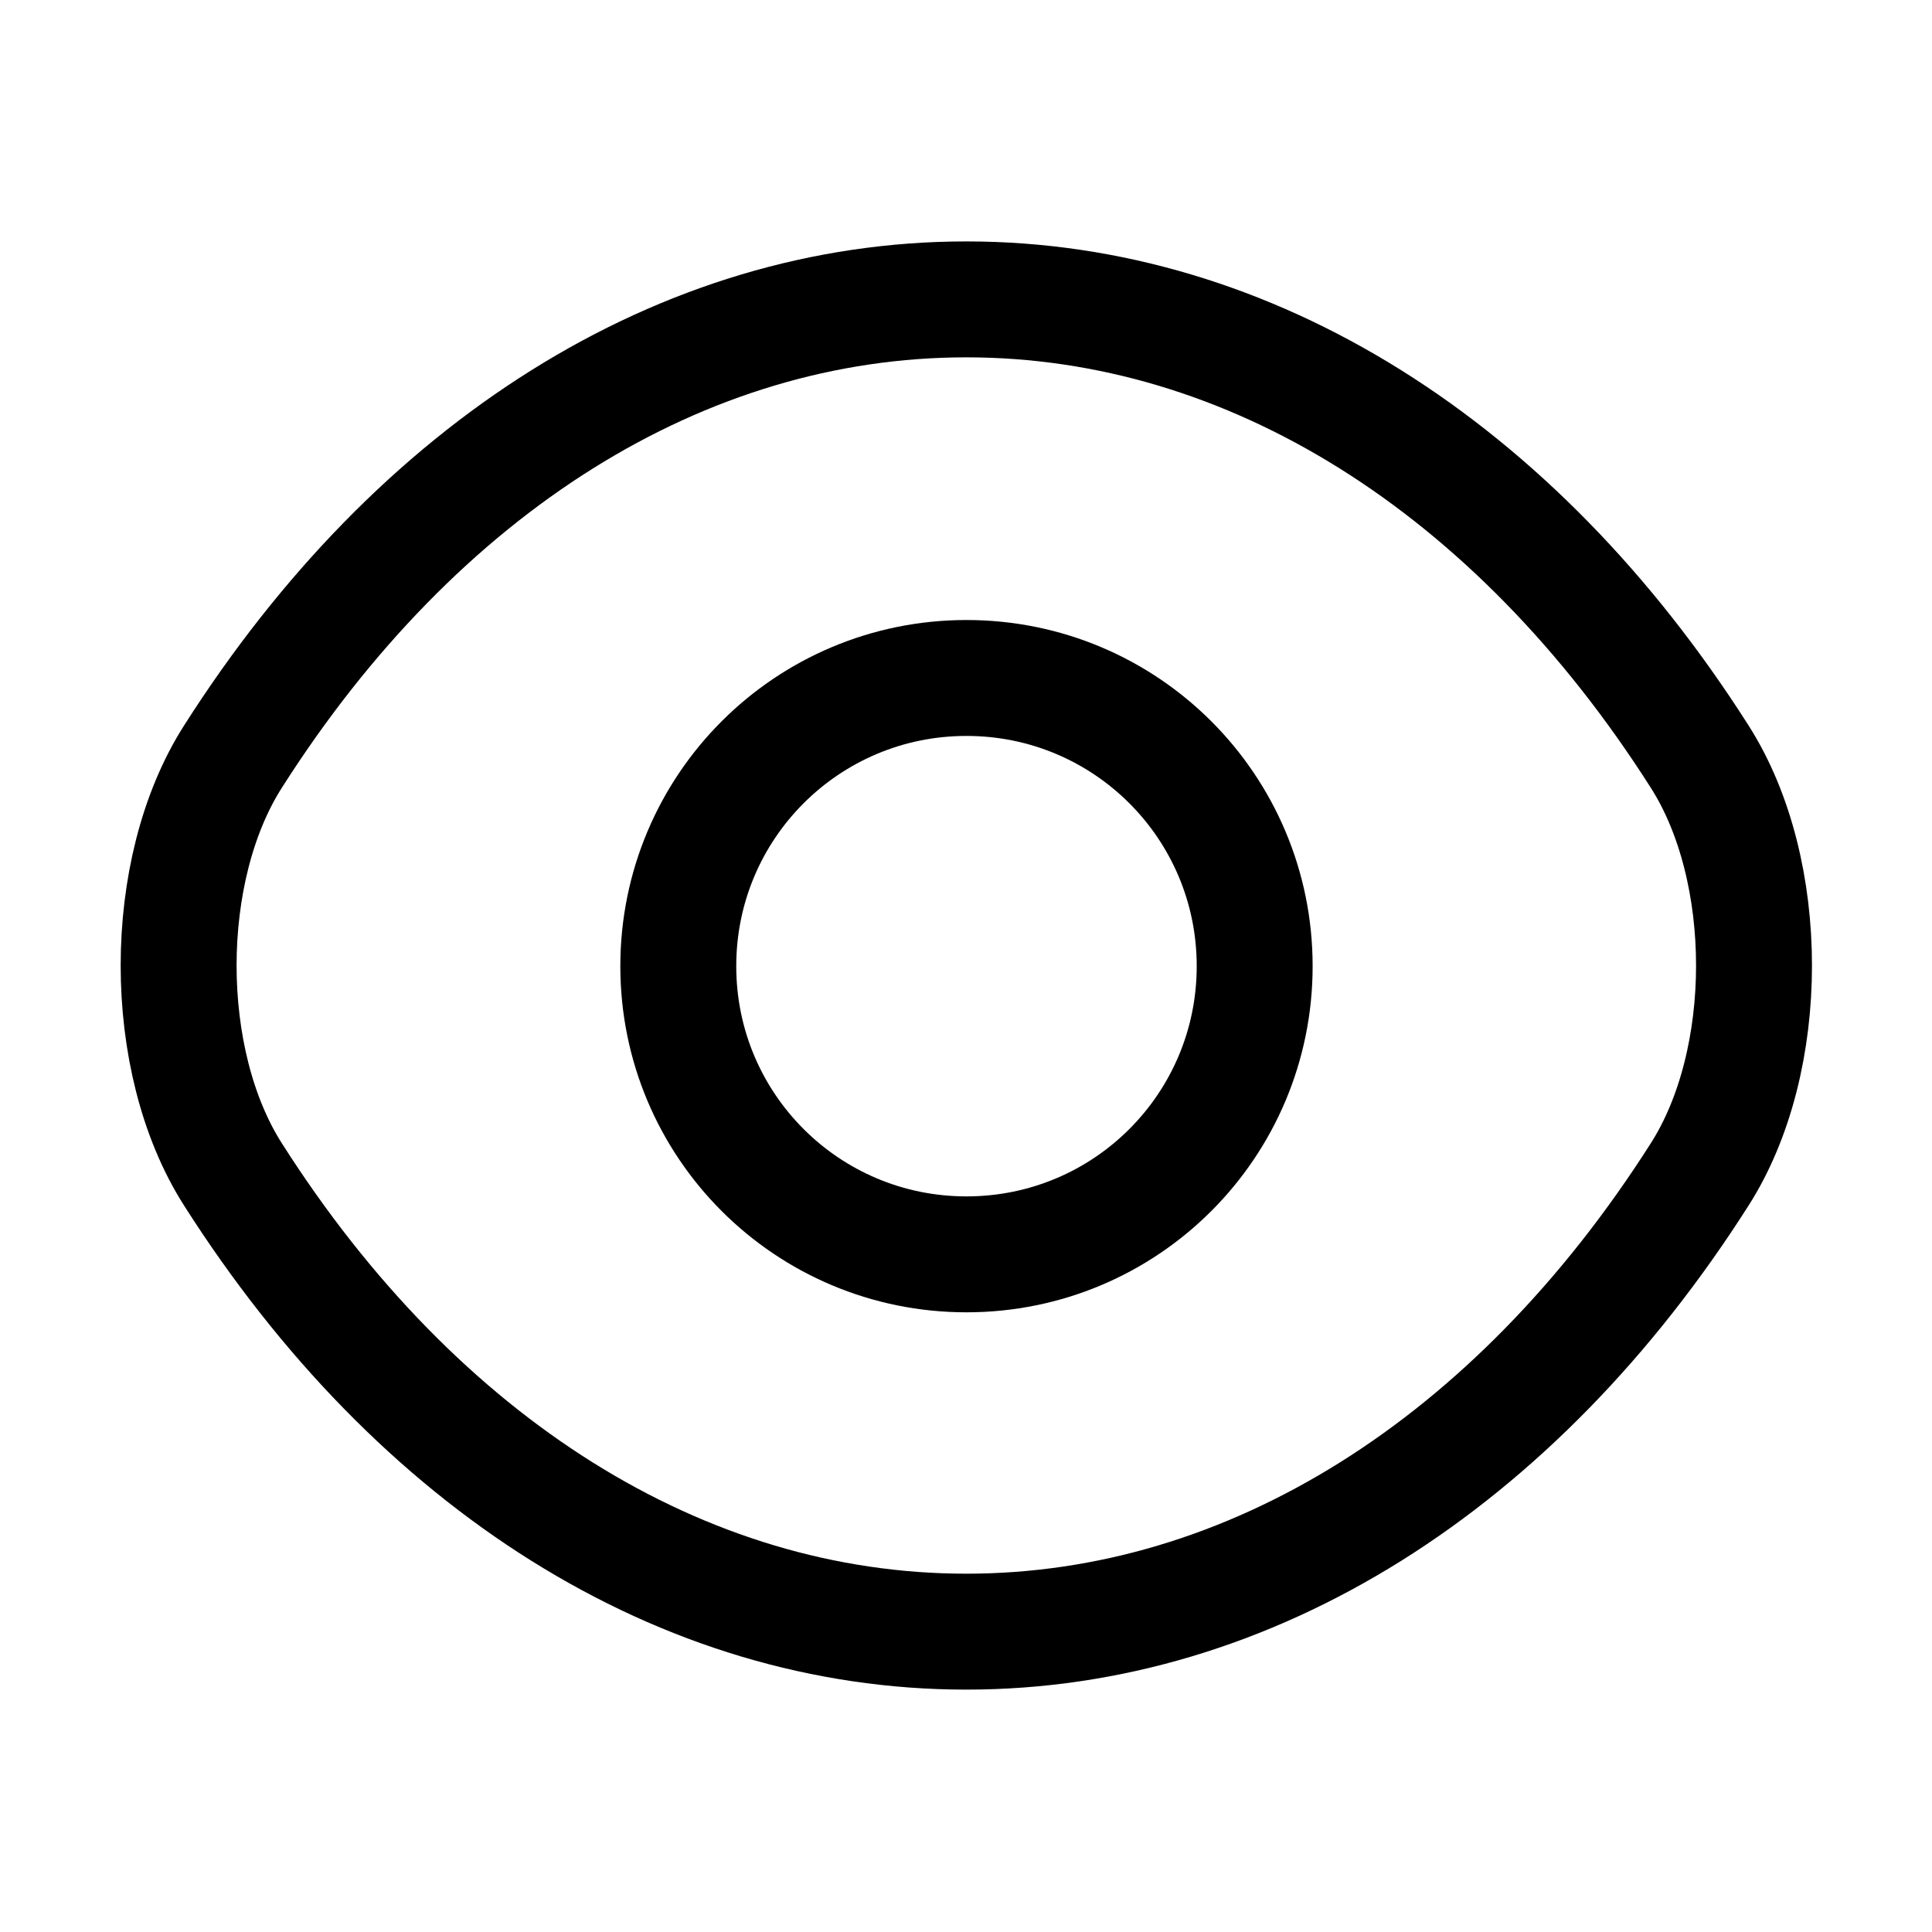 <svg width="24" height="24" viewBox="0 0 24 24" fill="none" xmlns="http://www.w3.org/2000/svg">
<path d="M15.586 12.002C15.586 13.982 13.986 15.582 12.006 15.582C10.026 15.582 8.426 13.982 8.426 12.002C8.426 10.022 10.026 8.422 12.006 8.422C13.986 8.422 15.586 10.022 15.586 12.002Z" stroke="black" stroke-width="1.44" stroke-linecap="round" stroke-linejoin="round"/>
<path d="M12.004 20.269C15.534 20.269 18.824 18.189 21.114 14.589C22.014 13.179 22.014 10.809 21.114 9.399C18.824 5.799 15.534 3.719 12.004 3.719C8.474 3.719 5.184 5.799 2.894 9.399C1.994 10.809 1.994 13.179 2.894 14.589C5.184 18.189 8.474 20.269 12.004 20.269Z" stroke="black" stroke-width="1.44" stroke-linecap="round" stroke-linejoin="round"/>
</svg>
